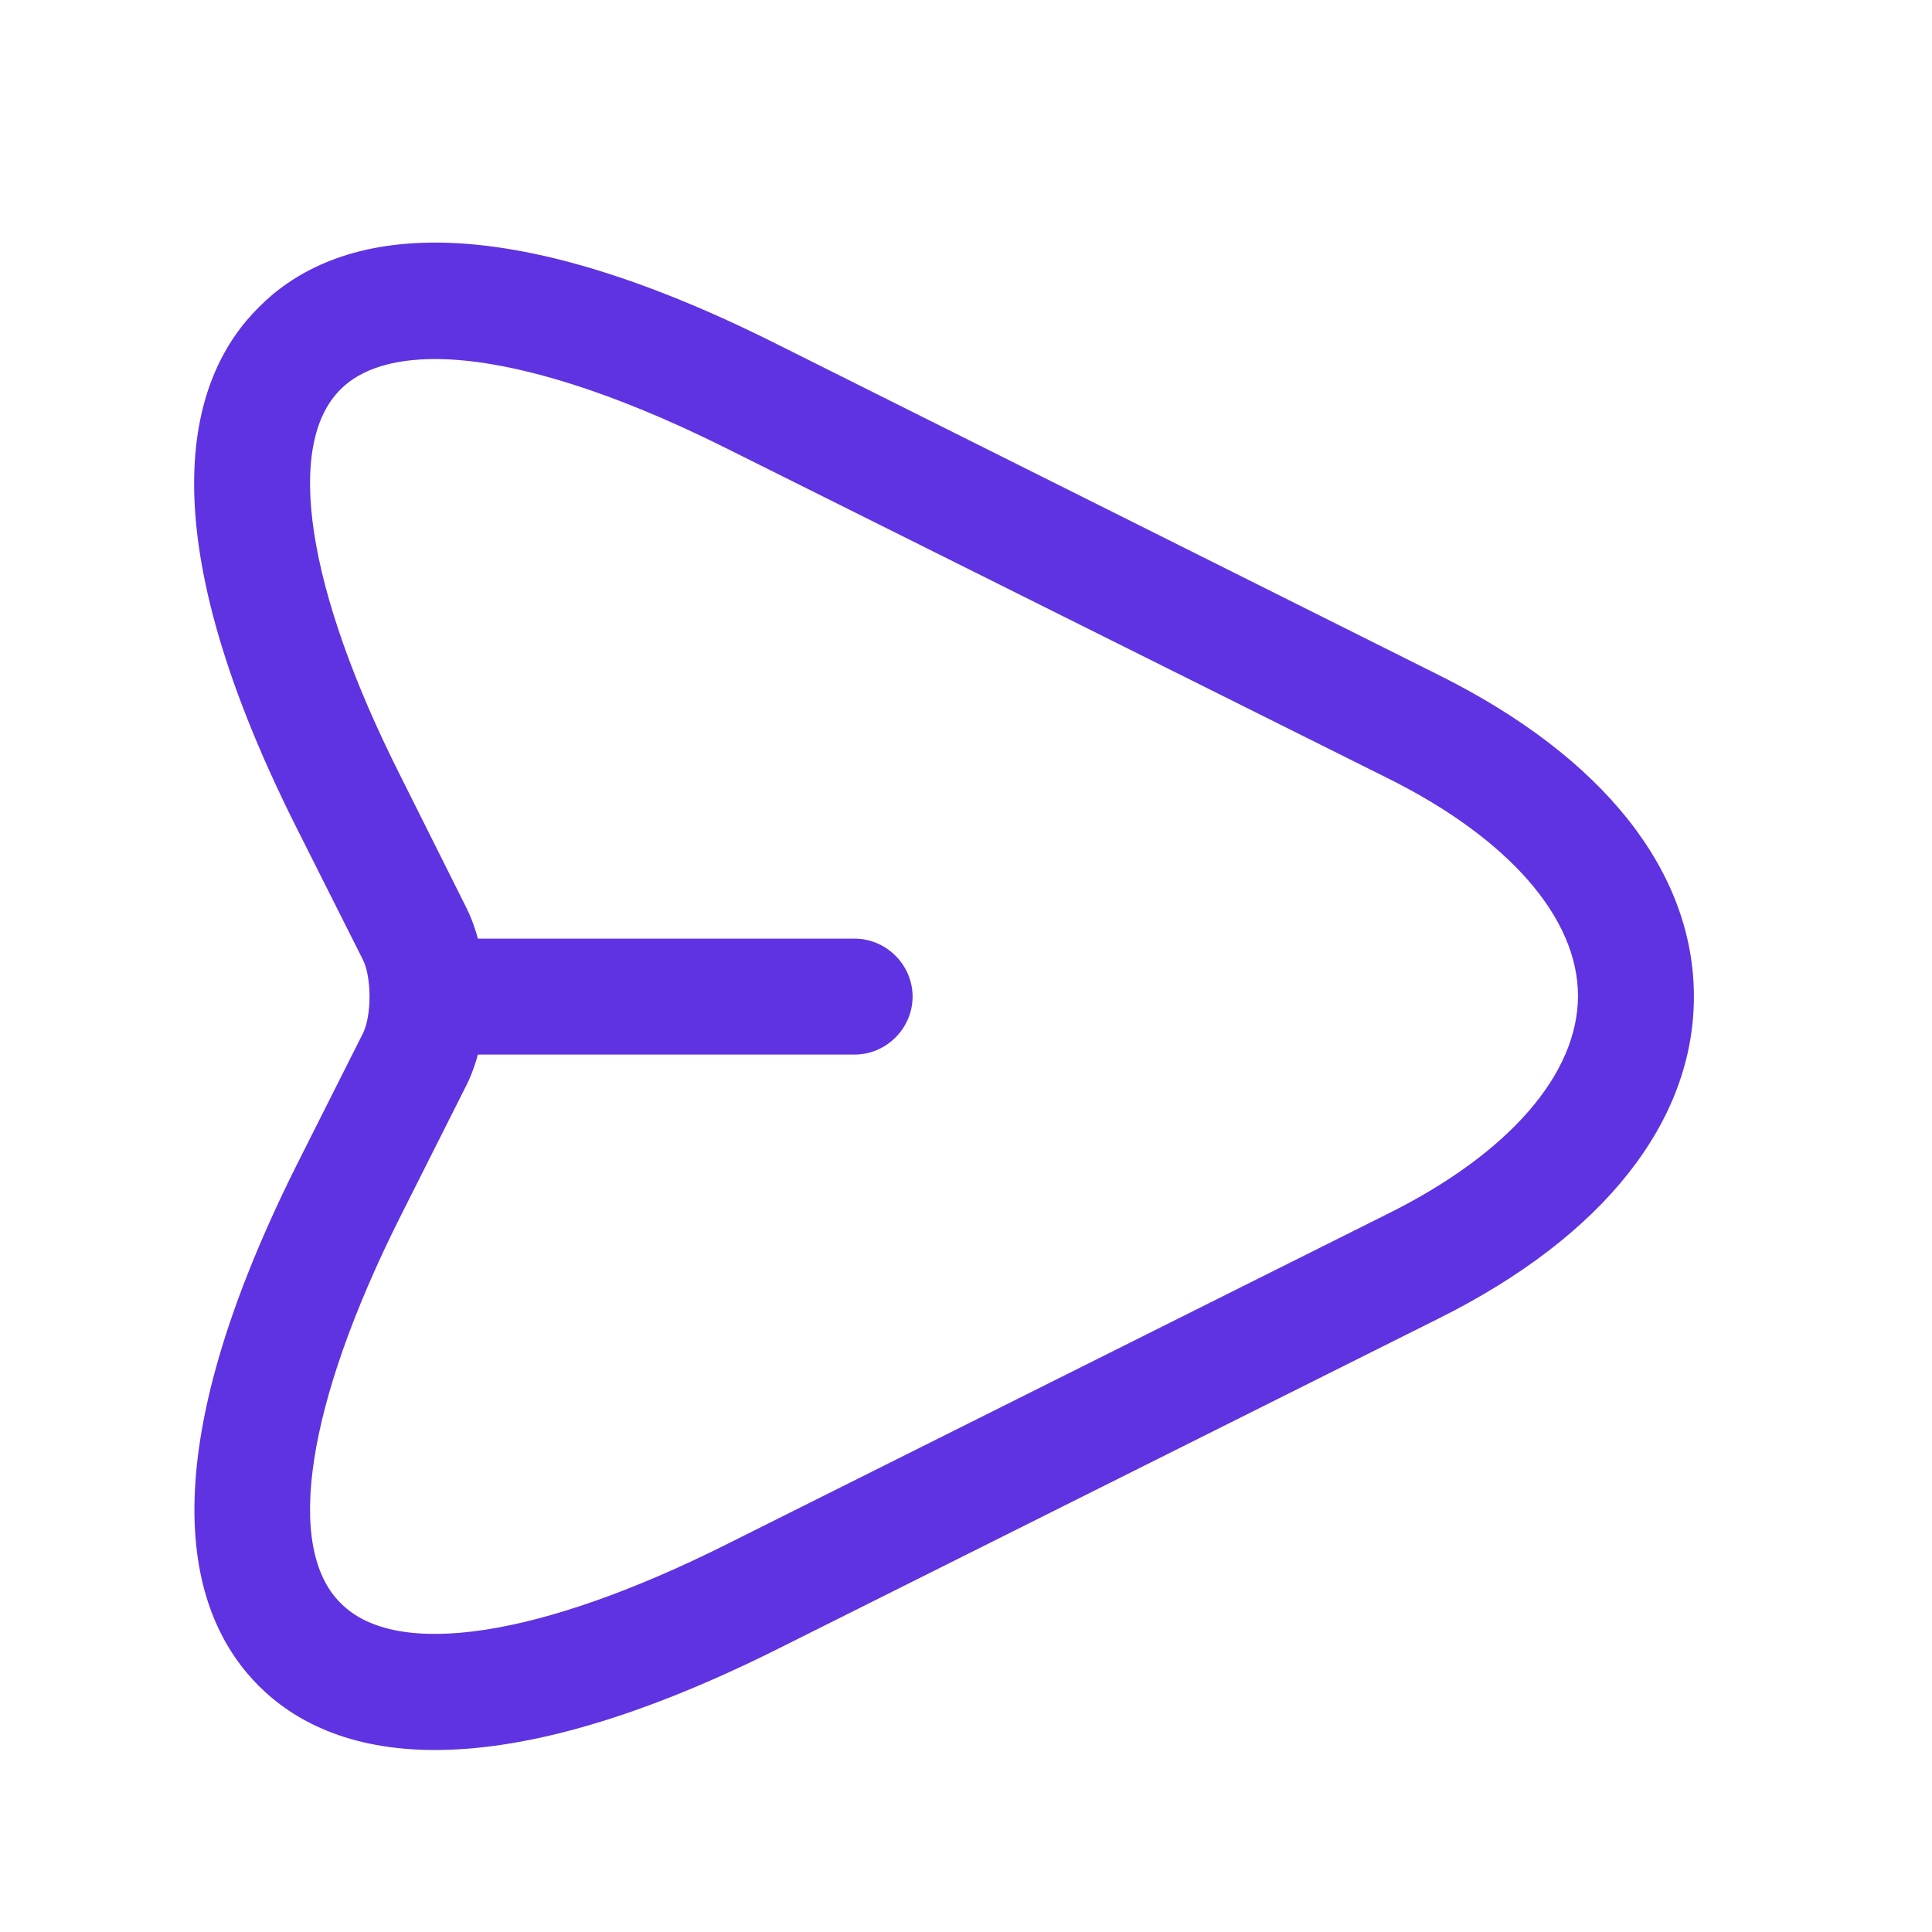 <svg width="25" height="25" viewBox="0 0 25 25" fill="none" xmlns="http://www.w3.org/2000/svg">
<path d="M5.629 22.645C4.509 22.645 3.799 22.265 3.349 21.816C2.469 20.936 1.849 19.066 3.829 15.095L4.699 13.366C4.809 13.136 4.809 12.655 4.699 12.425L3.829 10.695C1.839 6.726 2.469 4.846 3.349 3.976C4.219 3.096 6.099 2.466 10.059 4.456L18.619 8.736C20.749 9.796 21.919 11.275 21.919 12.896C21.919 14.515 20.749 15.995 18.629 17.055L10.069 21.335C8.129 22.305 6.689 22.645 5.629 22.645ZM5.629 4.646C5.089 4.646 4.669 4.776 4.409 5.036C3.679 5.756 3.969 7.626 5.169 10.015L6.039 11.755C6.359 12.405 6.359 13.386 6.039 14.036L5.169 15.765C3.969 18.166 3.679 20.026 4.409 20.745C5.129 21.476 6.999 21.186 9.399 19.985L17.959 15.706C19.529 14.925 20.419 13.896 20.419 12.886C20.419 11.876 19.519 10.845 17.949 10.066L9.389 5.796C7.869 5.036 6.559 4.646 5.629 4.646Z" fill="#5F33E1"/>
<path d="M11.059 13.646H5.659C5.249 13.646 4.909 13.306 4.909 12.896C4.909 12.486 5.249 12.146 5.659 12.146H11.059C11.469 12.146 11.809 12.486 11.809 12.896C11.809 13.306 11.469 13.646 11.059 13.646Z" fill="#5F33E1"/>
</svg>

